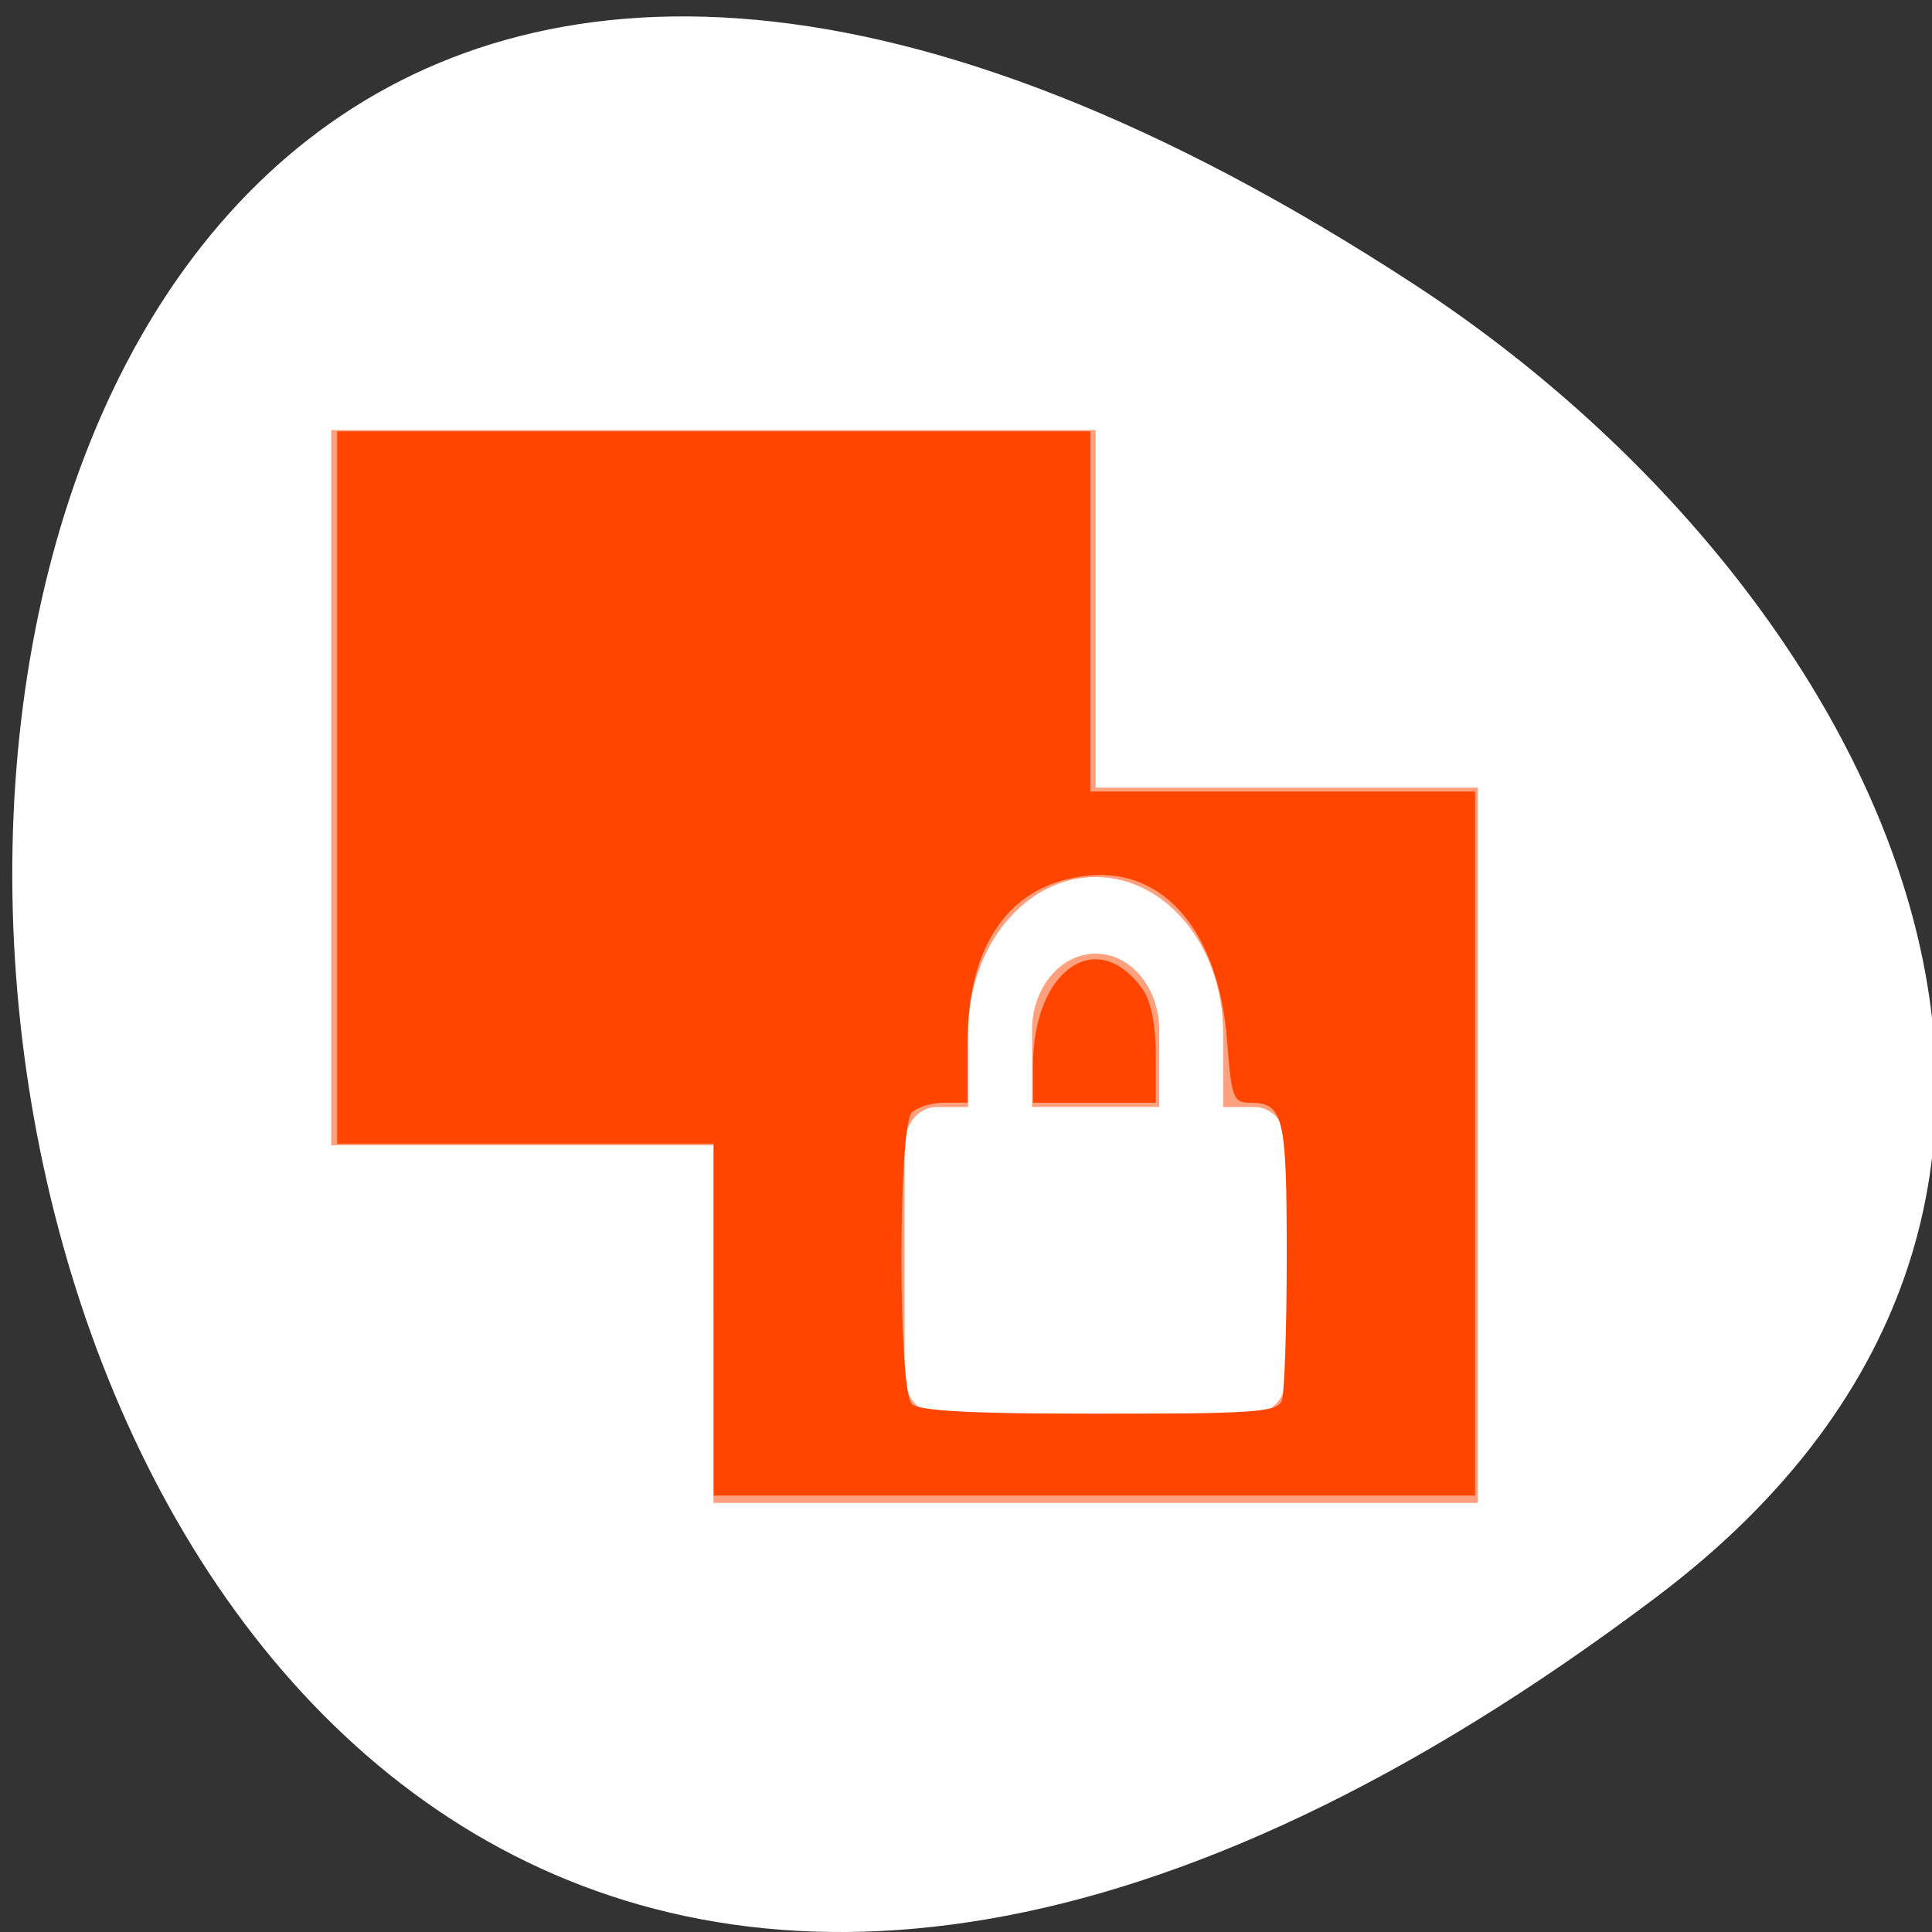 <svg xmlns="http://www.w3.org/2000/svg" viewBox="0 0 256 256"><rect x="0" y="0" width="256" height="256" fill="#333333" stroke="none"/><defs><clipPath><path transform="matrix(15.333 0 0 11.5 415 -125.5)" d="m -24 13 c 0 1.105 -0.672 2 -1.5 2 -0.828 0 -1.5 -0.895 -1.5 -2 0 -1.105 0.672 -2 1.5 -2 0.828 0 1.5 0.895 1.5 2 z"/></clipPath></defs><path d="m 291.82 921.19 c 200.11 265.25 -350.59 302.94 -173.86 32.17 40.29 -61.728 120.86 -102.43 173.86 -32.17 z" transform="matrix(0 1 -1 0 1140.76 -80.27)" style="fill:#ffffff;color:#000"/><g style="fill:#ff4500"><path d="m 391 -53 v 8 h 4 v 4 h 8 v -8 h -4 v -4 h -8 z m 8 5 c 0.739 0 1.334 0.78 1.334 1.74 v 0.832 h 0.332 c 0.185 0 0.334 0.19 0.334 0.428 v 2.572 c 0 0.237 -0.149 0.428 -0.334 0.428 h -3.332 c -0.185 0 -0.334 -0.19 -0.334 -0.428 v -2.572 c 0 -0.237 0.149 -0.428 0.334 -0.428 h 0.332 v -0.832 c 0 -0.96 0.595 -1.74 1.334 -1.74 z m 0 0.857 c -0.369 0 -0.666 0.383 -0.666 0.857 v 0.857 h 1.332 v -0.857 c 0 -0.475 -0.297 -0.857 -0.666 -0.857 z" transform="matrix(12.661 0 0 11.847 -4906.56 684.87)" style="opacity:0.5;enable-background:new"/><path d="m 94.57 174.86 v -23.322 h -24.949 h -24.949 v -47.19 v -47.19 h 49.898 h 49.898 v 23.864 v 23.864 h 25.492 h 25.492 v 46.644 v 46.644 h -50.44 h -50.44 v -23.322 z m 75.27 10.759 c 0.362 -0.944 0.658 -9.633 0.658 -19.308 0 -18.507 -0.413 -20.2 -4.942 -20.2 -2.132 0 -2.393 -0.718 -2.953 -8.131 -1.085 -14.347 -8.204 -22.906 -18.272 -21.969 -10.39 0.967 -16.14 8.912 -16.14 22.307 v 7.793 h -3.037 c -1.671 0 -3.623 0.586 -4.339 1.302 -1.827 1.827 -1.827 36.79 0 38.617 0.932 0.932 7.977 1.302 24.833 1.302 20.457 0 23.617 -0.224 24.19 -1.716 z"/><path d="m 136.88 141.2 c 0 -12.754 8.557 -18.632 14.588 -10.02 1.049 1.498 1.683 4.762 1.683 8.67 v 6.267 h -8.136 h -8.136 v -4.916 z"/></g></svg>